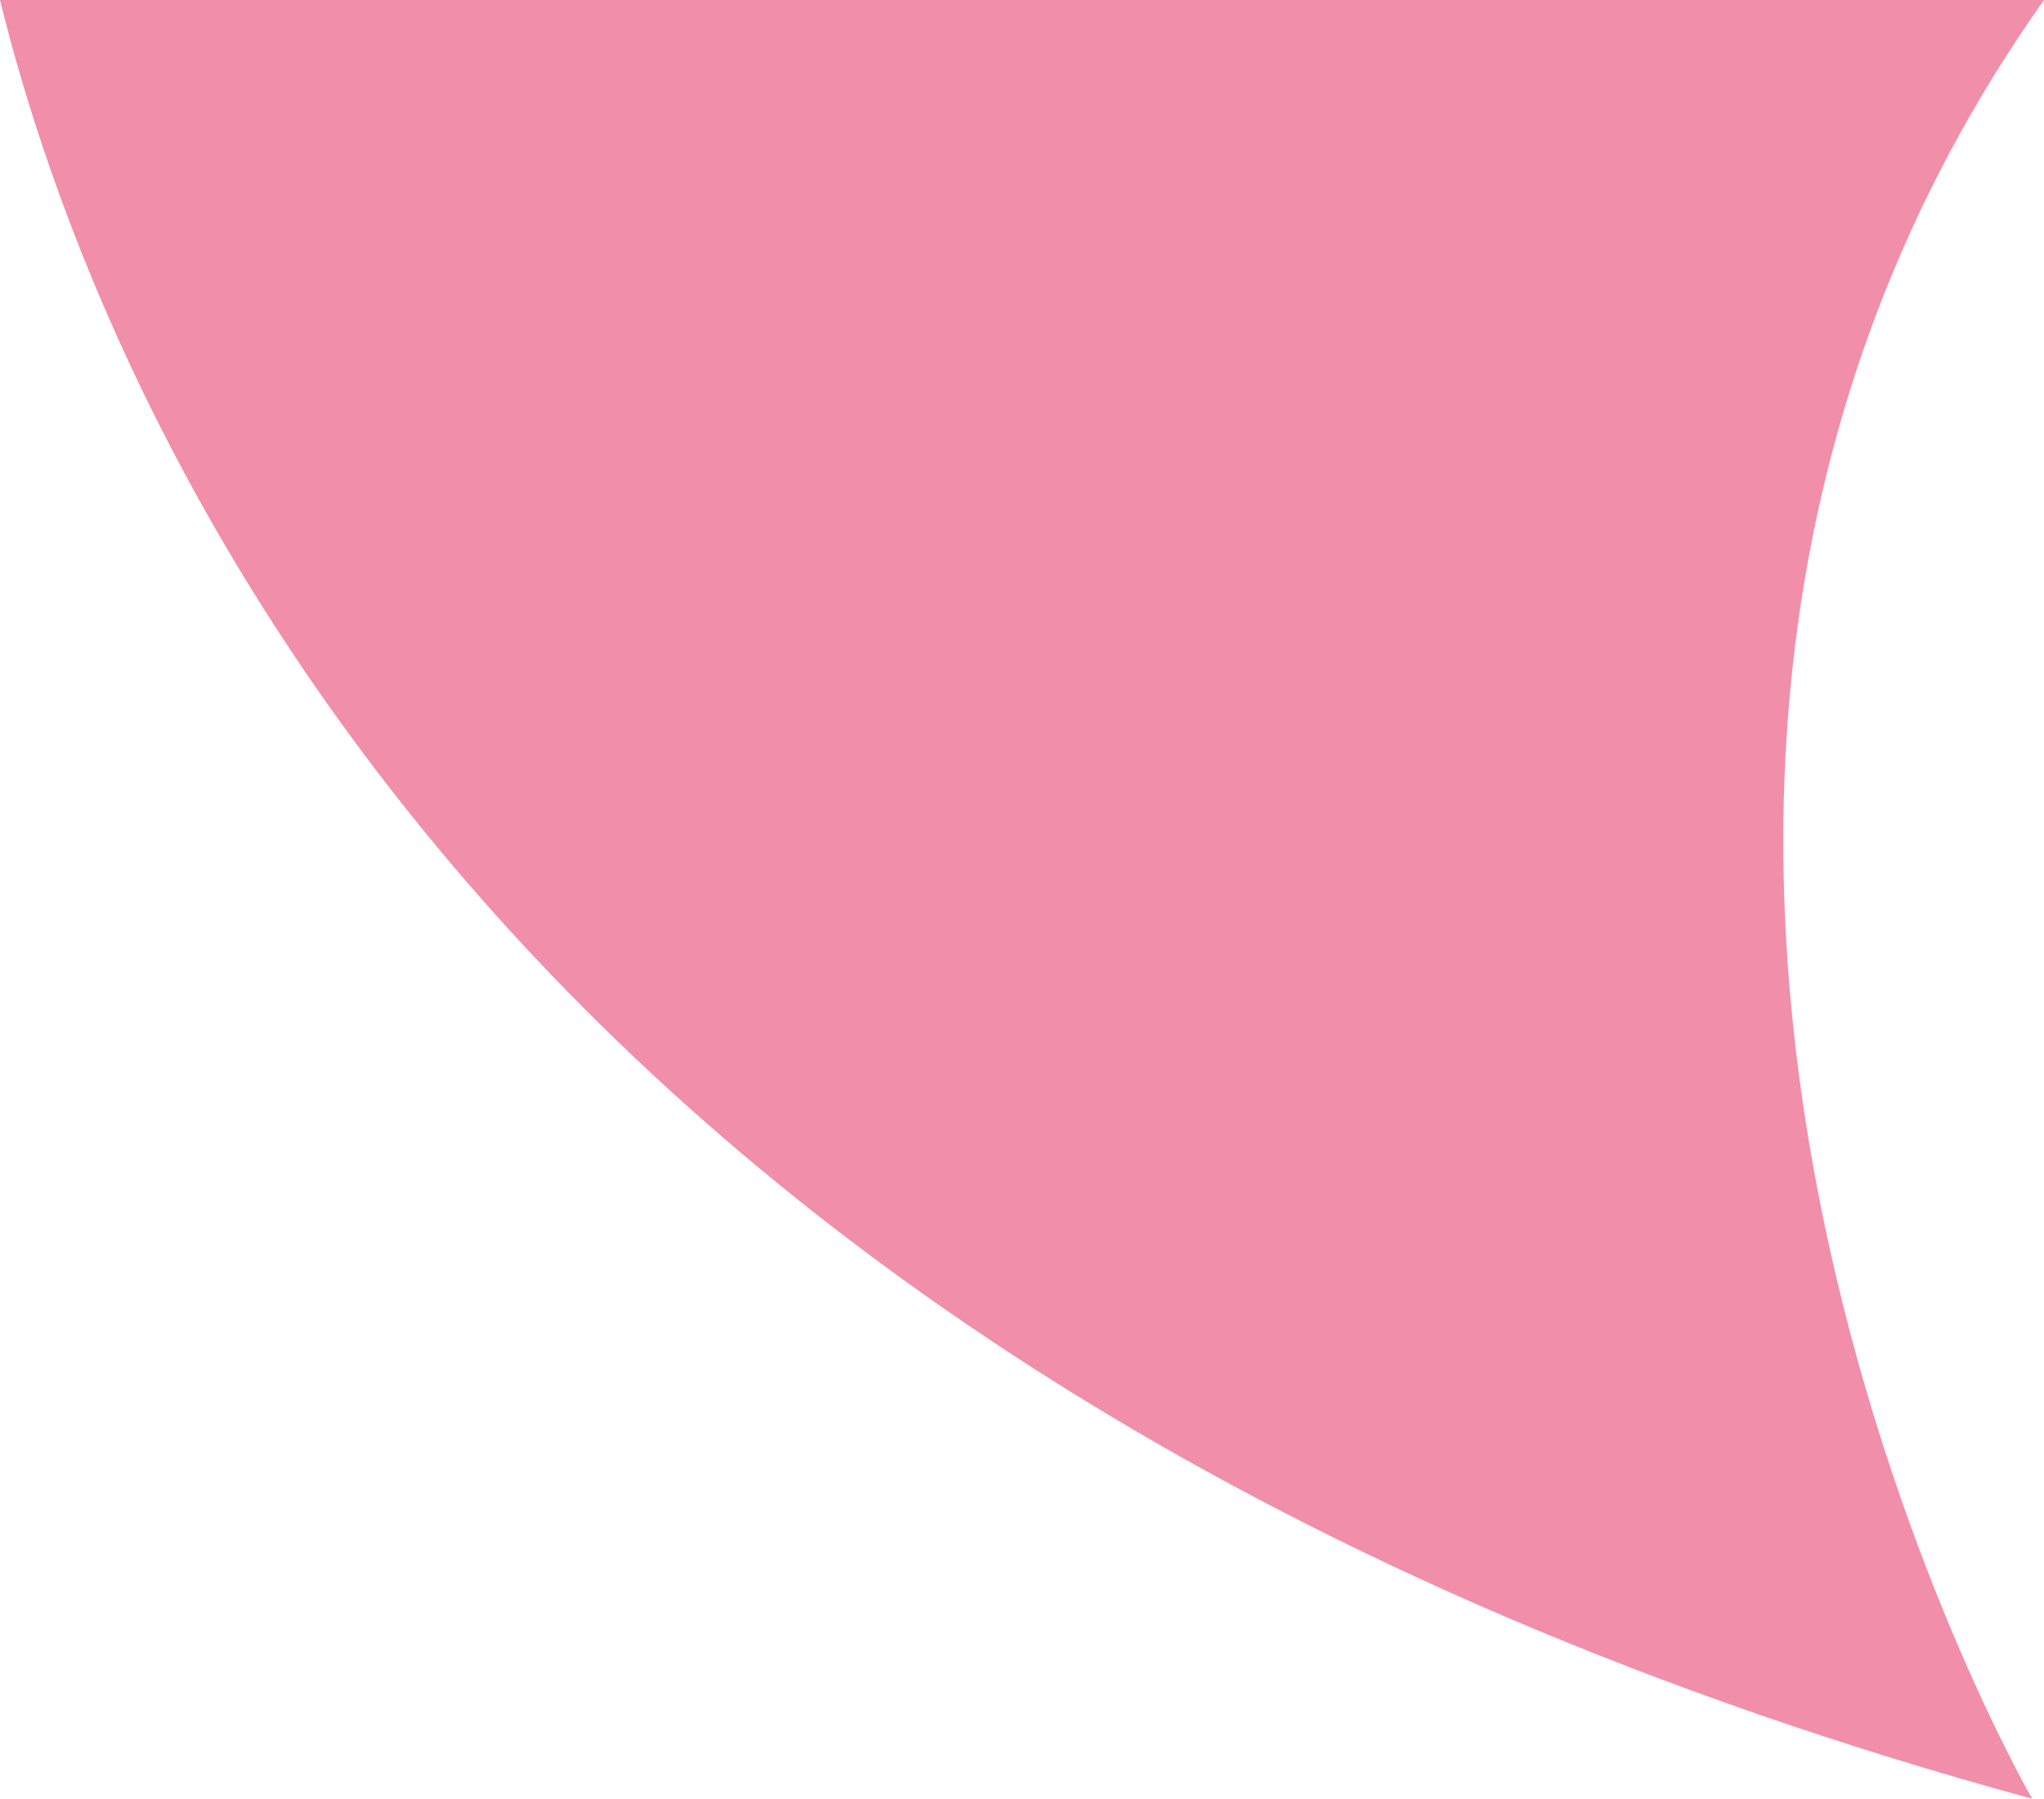 <?xml version="1.0" encoding="utf-8"?>
<!-- Generator: Adobe Illustrator 16.0.0, SVG Export Plug-In . SVG Version: 6.00 Build 0)  -->
<!DOCTYPE svg PUBLIC "-//W3C//DTD SVG 1.1//EN" "http://www.w3.org/Graphics/SVG/1.1/DTD/svg11.dtd">
<svg version="1.1" id="圖層_1" xmlns="http://www.w3.org/2000/svg" xmlns:xlink="http://www.w3.org/1999/xlink" x="0px" y="0px"
	 width="40px" height="35.195px" viewBox="0 0 40 35.195" enable-background="new 0 0 40 35.195" xml:space="preserve">
<path fill="#F18EAA" d="M40,0H0c1.968,8,9.765,27.013,39.768,35.195C39.768,35.195,28.658,16,40,0z"/>
</svg>
